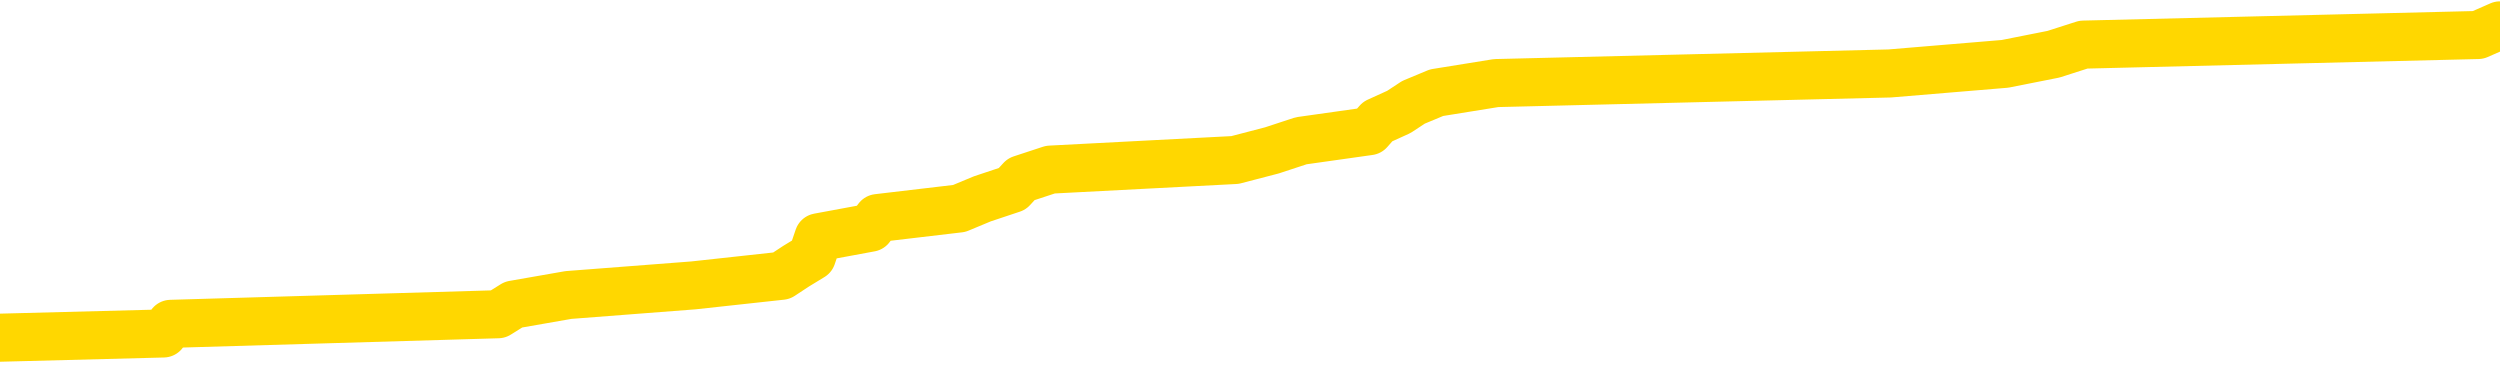 <svg xmlns="http://www.w3.org/2000/svg" version="1.1" viewBox="0 0 6500 1000">
	<path fill="none" stroke="gold" stroke-width="125" stroke-linecap="round" stroke-linejoin="round" d="M0 84551  L-1286570 84551 L-1286386 84526 L-1285896 84475 L-1285602 84450 L-1285291 84400 L-1285056 84375 L-1285003 84325 L-1284944 84275 L-1284790 84250 L-1284750 84200 L-1284617 84175 L-1284325 84150 L-1283784 84150 L-1283174 84125 L-1283126 84125 L-1282486 84100 L-1282453 84100 L-1281927 84100 L-1281794 84075 L-1281404 84025 L-1281076 83975 L-1280959 83925 L-1280748 83875 L-1280031 83875 L-1279461 83850 L-1279354 83850 L-1279179 83825 L-1278958 83775 L-1278556 83750 L-1278530 83700 L-1277603 83650 L-1277515 83600 L-1277433 83550 L-1277363 83500 L-1277065 83474 L-1276913 83424 L-1275023 83449 L-1274922 83449 L-1274660 83449 L-1274367 83474 L-1274225 83424 L-1273976 83424 L-1273941 83399 L-1273782 83374 L-1273319 83324 L-1273066 83299 L-1272854 83249 L-1272602 83224 L-1272253 83199 L-1271326 83149 L-1271232 83099 L-1270821 83074 L-1269651 83024 L-1268462 82999 L-1268369 82949 L-1268342 82899 L-1268076 82849 L-1267777 82799 L-1267648 82749 L-1267611 82699 L-1266796 82699 L-1266412 82724 L-1265352 82749 L-1265290 82749 L-1265025 83249 L-1264554 83725 L-1264362 84200 L-1264098 84676 L-1263761 84651 L-1263626 84626 L-1263170 84601 L-1262427 84576 L-1262409 84551 L-1262244 84501 L-1262176 84501 L-1261660 84475 L-1260631 84475 L-1260435 84450 L-1259946 84425 L-1259584 84400 L-1259176 84400 L-1258790 84425 L-1257086 84425 L-1256988 84425 L-1256917 84425 L-1256855 84425 L-1256671 84400 L-1256334 84400 L-1255694 84375 L-1255617 84350 L-1255556 84350 L-1255369 84325 L-1255290 84325 L-1255112 84300 L-1255093 84275 L-1254863 84275 L-1254475 84250 L-1253587 84250 L-1253547 84225 L-1253459 84200 L-1253432 84150 L-1252424 84125 L-1252274 84075 L-1252250 84050 L-1252117 84025 L-1252077 84000 L-1250819 83975 L-1250761 83975 L-1250221 83950 L-1250169 83950 L-1250122 83950 L-1249727 83925 L-1249587 83900 L-1249388 83875 L-1249241 83875 L-1249076 83875 L-1248800 83900 L-1248441 83900 L-1247888 83875 L-1247243 83850 L-1246985 83800 L-1246831 83775 L-1246430 83750 L-1246390 83725 L-1246269 83700 L-1246207 83725 L-1246193 83725 L-1246100 83725 L-1245807 83700 L-1245655 83600 L-1245325 83550 L-1245247 83500 L-1245171 83474 L-1244945 83399 L-1244878 83349 L-1244650 83299 L-1244598 83249 L-1244433 83224 L-1243427 83199 L-1243244 83174 L-1242693 83149 L-1242300 83099 L-1241903 83074 L-1241052 83024 L-1240974 82999 L-1240395 82974 L-1239954 82974 L-1239713 82949 L-1239556 82949 L-1239155 82899 L-1239134 82899 L-1238689 82874 L-1238284 82849 L-1238148 82799 L-1237973 82749 L-1237837 82699 L-1237586 82649 L-1236586 82624 L-1236504 82599 L-1236369 82574 L-1236330 82549 L-1235440 82524 L-1235225 82498 L-1234781 82473 L-1234664 82448 L-1234607 82423 L-1233931 82423 L-1233831 82398 L-1233802 82398 L-1232460 82373 L-1232054 82348 L-1232015 82323 L-1231086 82298 L-1230988 82273 L-1230855 82248 L-1230451 82223 L-1230425 82198 L-1230332 82173 L-1230116 82148 L-1229705 82098 L-1228551 82048 L-1228259 81998 L-1228231 81948 L-1227622 81923 L-1227372 81873 L-1227353 81848 L-1226423 81823 L-1226372 81773 L-1226250 81748 L-1226232 81698 L-1226076 81673 L-1225901 81623 L-1225764 81598 L-1225708 81573 L-1225600 81548 L-1225515 81523 L-1225281 81497 L-1225206 81472 L-1224898 81447 L-1224780 81422 L-1224610 81397 L-1224519 81372 L-1224417 81372 L-1224393 81347 L-1224316 81347 L-1224218 81297 L-1223851 81272 L-1223747 81247 L-1223243 81222 L-1222792 81197 L-1222753 81172 L-1222729 81147 L-1222689 81122 L-1222560 81097 L-1222459 81072 L-1222017 81047 L-1221735 81022 L-1221143 80997 L-1221012 80972 L-1220738 80922 L-1220585 80897 L-1220432 80872 L-1220347 80822 L-1220269 80797 L-1220083 80772 L-1220033 80772 L-1220005 80747 L-1219926 80722 L-1219902 80697 L-1219619 80647 L-1219015 80597 L-1218020 80572 L-1217722 80547 L-1216988 80522 L-1216744 80496 L-1216654 80471 L-1216076 80446 L-1215378 80421 L-1214626 80396 L-1214307 80371 L-1213924 80321 L-1213847 80296 L-1213213 80271 L-1213027 80246 L-1212940 80246 L-1212810 80246 L-1212497 80221 L-1212448 80196 L-1212306 80171 L-1212284 80146 L-1211316 80121 L-1210771 80096 L-1210293 80096 L-1210232 80096 L-1209908 80096 L-1209887 80071 L-1209824 80071 L-1209614 80046 L-1209537 80021 L-1209483 79996 L-1209460 79971 L-1209421 79946 L-1209405 79921 L-1208648 79896 L-1208631 79871 L-1207832 79846 L-1207680 79821 L-1206774 79796 L-1206268 79771 L-1206039 79721 L-1205997 79721 L-1205882 79696 L-1205706 79671 L-1204951 79696 L-1204817 79671 L-1204653 79646 L-1204334 79621 L-1204158 79571 L-1203136 79521 L-1203113 79470 L-1202862 79445 L-1202649 79395 L-1202015 79370 L-1201777 79320 L-1201744 79270 L-1201566 79220 L-1201486 79170 L-1201396 79145 L-1201332 79095 L-1200891 79045 L-1200868 79020 L-1200327 78995 L-1200071 78970 L-1199576 78945 L-1198699 78920 L-1198662 78895 L-1198610 78870 L-1198569 78845 L-1198451 78820 L-1198175 78795 L-1197968 78745 L-1197771 78695 L-1197748 78645 L-1197697 78595 L-1197658 78570 L-1197580 78545 L-1196983 78494 L-1196922 78469 L-1196819 78444 L-1196665 78419 L-1196033 78394 L-1195352 78369 L-1195049 78319 L-1194703 78294 L-1194505 78269 L-1194457 78219 L-1194136 78194 L-1193509 78169 L-1193362 78144 L-1193326 78119 L-1193268 78094 L-1193191 78044 L-1192950 78044 L-1192862 78019 L-1192768 77994 L-1192474 77969 L-1192340 77944 L-1192279 77919 L-1192243 77869 L-1191970 77869 L-1190964 77844 L-1190789 77819 L-1190738 77819 L-1190445 77794 L-1190253 77744 L-1189920 77719 L-1189413 77694 L-1188851 77644 L-1188836 77594 L-1188820 77569 L-1188719 77519 L-1188605 77468 L-1188566 77418 L-1188528 77393 L-1188462 77393 L-1188434 77368 L-1188295 77393 L-1188002 77393 L-1187952 77393 L-1187847 77393 L-1187583 77368 L-1187118 77343 L-1186973 77343 L-1186919 77293 L-1186862 77268 L-1186671 77243 L-1186305 77218 L-1186091 77218 L-1185896 77218 L-1185838 77218 L-1185779 77168 L-1185625 77143 L-1185356 77118 L-1184926 77243 L-1184910 77243 L-1184834 77218 L-1184769 77193 L-1184640 77018 L-1184616 76993 L-1184332 76968 L-1184284 76943 L-1184230 76918 L-1183767 76893 L-1183729 76893 L-1183688 76868 L-1183498 76843 L-1183017 76818 L-1182530 76793 L-1182514 76768 L-1182476 76743 L-1182219 76718 L-1182142 76668 L-1181912 76643 L-1181896 76593 L-1181602 76543 L-1181159 76518 L-1180712 76492 L-1180208 76467 L-1180054 76442 L-1179767 76417 L-1179727 76367 L-1179396 76342 L-1179174 76317 L-1178657 76267 L-1178581 76242 L-1178334 76192 L-1178139 76142 L-1178079 76117 L-1177303 76092 L-1177229 76092 L-1176998 76067 L-1176982 76067 L-1176920 76042 L-1176724 76017 L-1176260 76017 L-1176237 75992 L-1176107 75992 L-1174806 75992 L-1174790 75992 L-1174712 75967 L-1174619 75967 L-1174402 75967 L-1174249 75942 L-1174071 75967 L-1174017 75992 L-1173730 76017 L-1173690 76017 L-1173321 76017 L-1172881 76017 L-1172698 76017 L-1172377 75992 L-1172081 75992 L-1171635 75942 L-1171564 75917 L-1171101 75867 L-1170663 75842 L-1170481 75817 L-1169027 75767 L-1168895 75742 L-1168438 75692 L-1168212 75667 L-1167826 75617 L-1167309 75567 L-1166355 75517 L-1165561 75466 L-1164886 75441 L-1164461 75391 L-1164150 75366 L-1163920 75291 L-1163237 75216 L-1163223 75141 L-1163014 75041 L-1162992 75016 L-1162817 74966 L-1161867 74941 L-1161599 74891 L-1160784 74866 L-1160473 74816 L-1160436 74791 L-1160378 74741 L-1159762 74716 L-1159124 74666 L-1157498 74641 L-1156824 74616 L-1156182 74616 L-1156104 74616 L-1156048 74616 L-1156012 74616 L-1155984 74591 L-1155872 74541 L-1155854 74516 L-1155831 74490 L-1155678 74465 L-1155624 74415 L-1155546 74390 L-1155427 74365 L-1155329 74340 L-1155212 74315 L-1154943 74265 L-1154673 74240 L-1154655 74190 L-1154456 74165 L-1154309 74115 L-1154082 74090 L-1153948 74065 L-1153639 74040 L-1153579 74015 L-1153226 73965 L-1152877 73940 L-1152776 73915 L-1152712 73865 L-1152652 73840 L-1152268 73790 L-1151887 73765 L-1151783 73740 L-1151522 73715 L-1151251 73665 L-1151092 73640 L-1151060 73615 L-1150998 73590 L-1150856 73565 L-1150672 73540 L-1150628 73515 L-1150340 73515 L-1150324 73489 L-1150090 73489 L-1150030 73464 L-1149991 73464 L-1149411 73439 L-1149278 73414 L-1149254 73314 L-1149236 73139 L-1149219 72939 L-1149202 72739 L-1149178 72539 L-1149162 72388 L-1149141 72213 L-1149124 72038 L-1149101 71938 L-1149084 71838 L-1149063 71763 L-1149046 71713 L-1148997 71638 L-1148925 71563 L-1148890 71437 L-1148866 71337 L-1148831 71237 L-1148789 71137 L-1148752 71087 L-1148736 70987 L-1148712 70912 L-1148675 70862 L-1148658 70787 L-1148635 70737 L-1148617 70687 L-1148599 70637 L-1148583 70587 L-1148554 70512 L-1148528 70436 L-1148482 70411 L-1148466 70361 L-1148424 70336 L-1148376 70286 L-1148305 70236 L-1148290 70186 L-1148274 70136 L-1148212 70111 L-1148172 70086 L-1148133 70061 L-1147967 70036 L-1147902 70011 L-1147886 69986 L-1147842 69936 L-1147783 69911 L-1147571 69886 L-1147537 69861 L-1147495 69836 L-1147417 69811 L-1146880 69786 L-1146801 69761 L-1146697 69711 L-1146609 69686 L-1146432 69661 L-1146082 69636 L-1145926 69611 L-1145488 69586 L-1145331 69561 L-1145201 69536 L-1144498 69485 L-1144296 69460 L-1143336 69410 L-1142854 69385 L-1142754 69385 L-1142662 69360 L-1142417 69335 L-1142344 69310 L-1141901 69260 L-1141805 69235 L-1141790 69210 L-1141774 69185 L-1141749 69160 L-1141283 69135 L-1141066 69110 L-1140927 69085 L-1140633 69060 L-1140544 69035 L-1140503 69010 L-1140473 68985 L-1140301 68960 L-1140242 68935 L-1140166 68910 L-1140085 68885 L-1140015 68885 L-1139706 68860 L-1139621 68835 L-1139407 68810 L-1139372 68785 L-1138688 68760 L-1138590 68735 L-1138385 68710 L-1138338 68685 L-1138060 68660 L-1137997 68635 L-1137980 68585 L-1137902 68560 L-1137594 68510 L-1137570 68484 L-1137516 68434 L-1137493 68409 L-1137371 68384 L-1137235 68334 L-1136991 68309 L-1136865 68309 L-1136218 68284 L-1136202 68284 L-1136178 68284 L-1135997 68234 L-1135921 68209 L-1135830 68184 L-1135402 68159 L-1134986 68134 L-1134593 68084 L-1134514 68059 L-1134495 68034 L-1134132 68009 L-1133895 67984 L-1133667 67959 L-1133354 67934 L-1133276 67909 L-1133196 67859 L-1133017 67809 L-1133002 67784 L-1132736 67734 L-1132656 67709 L-1132426 67684 L-1132200 67659 L-1131884 67659 L-1131709 67634 L-1131348 67634 L-1130956 67609 L-1130887 67559 L-1130823 67534 L-1130683 67483 L-1130631 67458 L-1130529 67408 L-1130028 67383 L-1129830 67358 L-1129584 67333 L-1129398 67308 L-1129099 67283 L-1129022 67258 L-1128856 67208 L-1127972 67183 L-1127943 67133 L-1127820 67083 L-1127242 67058 L-1127164 67033 L-1126450 67033 L-1126139 67033 L-1125925 67033 L-1125909 67033 L-1125522 67033 L-1124997 66983 L-1124551 66958 L-1124221 66933 L-1124069 66908 L-1123743 66908 L-1123564 66883 L-1123483 66883 L-1123277 66833 L-1123101 66808 L-1122172 66783 L-1121283 66758 L-1121244 66733 L-1121016 66733 L-1120637 66708 L-1119849 66683 L-1119615 66658 L-1119539 66633 L-1119181 66608 L-1118610 66558 L-1118343 66533 L-1117956 66508 L-1117852 66508 L-1117682 66508 L-1117064 66508 L-1116853 66508 L-1116545 66508 L-1116492 66482 L-1116364 66457 L-1116311 66432 L-1116192 66407 L-1115856 66357 L-1114896 66332 L-1114765 66282 L-1114563 66257 L-1113932 66232 L-1113621 66207 L-1113207 66182 L-1113179 66157 L-1113034 66132 L-1112614 66107 L-1111281 66107 L-1111235 66082 L-1111106 66032 L-1111089 66007 L-1110511 65957 L-1110306 65932 L-1110276 65907 L-1110235 65882 L-1110178 65857 L-1110140 65832 L-1110062 65807 L-1109919 65782 L-1109465 65757 L-1109346 65732 L-1109061 65707 L-1108688 65682 L-1108592 65657 L-1108265 65632 L-1107911 65607 L-1107741 65582 L-1107694 65557 L-1107585 65532 L-1107496 65507 L-1107468 65481 L-1107391 65431 L-1107088 65406 L-1107054 65356 L-1106983 65331 L-1106615 65306 L-1106279 65281 L-1106198 65281 L-1105979 65256 L-1105807 65231 L-1105779 65206 L-1105282 65181 L-1104733 65131 L-1103853 65106 L-1103754 65056 L-1103677 65031 L-1103403 65006 L-1103155 64956 L-1103082 64931 L-1103020 64881 L-1102901 64856 L-1102859 64831 L-1102749 64806 L-1102672 64756 L-1101971 64731 L-1101726 64706 L-1101686 64681 L-1101530 64656 L-1100930 64656 L-1100703 64656 L-1100611 64656 L-1100136 64656 L-1099539 64606 L-1099019 64581 L-1098998 64556 L-1098853 64531 L-1098533 64531 L-1097991 64531 L-1097759 64531 L-1097588 64531 L-1097102 64506 L-1096874 64480 L-1096789 64455 L-1096443 64430 L-1096117 64430 L-1095594 64405 L-1095267 64380 L-1094666 64355 L-1094469 64305 L-1094417 64280 L-1094376 64255 L-1094095 64230 L-1093411 64180 L-1093100 64155 L-1093075 64105 L-1092884 64080 L-1092662 64055 L-1092576 64030 L-1091912 63980 L-1091888 63955 L-1091666 63905 L-1091336 63880 L-1090984 63830 L-1090779 63805 L-1090546 63755 L-1090289 63730 L-1090099 63680 L-1090052 63655 L-1089825 63630 L-1089790 63605 L-1089634 63580 L-1089419 63555 L-1089246 63530 L-1089155 63505 L-1088878 63479 L-1088634 63454 L-1088318 63429 L-1087892 63429 L-1087855 63429 L-1087371 63429 L-1087138 63429 L-1086926 63404 L-1086700 63379 L-1086150 63379 L-1085903 63354 L-1085069 63354 L-1085013 63329 L-1084992 63304 L-1084834 63279 L-1084372 63254 L-1084331 63229 L-1083991 63179 L-1083858 63154 L-1083635 63129 L-1083063 63104 L-1082591 63079 L-1082397 63054 L-1082204 63029 L-1082014 63004 L-1081913 62979 L-1081544 62954 L-1081498 62929 L-1081417 62904 L-1080123 62879 L-1080075 62854 L-1079807 62854 L-1079661 62854 L-1079111 62854 L-1078994 62829 L-1078912 62804 L-1078553 62779 L-1078329 62754 L-1078048 62729 L-1077719 62679 L-1077211 62654 L-1077098 62629 L-1077019 62604 L-1076855 62579 L-1076561 62579 L-1076092 62579 L-1075895 62604 L-1075845 62604 L-1075195 62579 L-1075073 62554 L-1074619 62554 L-1074583 62529 L-1074115 62504 L-1074004 62478 L-1073988 62453 L-1073772 62453 L-1073591 62428 L-1073060 62428 L-1072030 62428 L-1071830 62403 L-1071372 62378 L-1070424 62328 L-1070325 62303 L-1069971 62253 L-1069911 62228 L-1069896 62203 L-1069861 62178 L-1069491 62153 L-1069371 62128 L-1069129 62103 L-1068966 62078 L-1068778 62053 L-1068658 62028 L-1067587 61978 L-1066729 61953 L-1066516 61903 L-1066419 61878 L-1066245 61828 L-1065912 61803 L-1065840 61778 L-1065782 61753 L-1065607 61753 L-1065218 61728 L-1064983 61703 L-1064872 61678 L-1064755 61653 L-1063774 61628 L-1063748 61603 L-1063154 61553 L-1063121 61553 L-1062973 61528 L-1062688 61503 L-1061777 61503 L-1060830 61503 L-1060677 61477 L-1060575 61477 L-1060443 61452 L-1060300 61427 L-1060274 61402 L-1060160 61377 L-1059941 61352 L-1059260 61327 L-1059131 61302 L-1058827 61277 L-1058587 61227 L-1058255 61202 L-1057616 61177 L-1057274 61127 L-1057212 61102 L-1057056 61102 L-1056135 61102 L-1055664 61102 L-1055621 61102 L-1055608 61077 L-1055566 61052 L-1055544 61027 L-1055518 61002 L-1055374 60977 L-1054951 60952 L-1054616 60952 L-1054425 60927 L-1053996 60927 L-1053808 60902 L-1053419 60852 L-1052885 60827 L-1052512 60802 L-1052491 60802 L-1052241 60777 L-1052123 60752 L-1052047 60727 L-1051911 60702 L-1051872 60677 L-1051792 60652 L-1051397 60627 L-1050901 60602 L-1050790 60552 L-1050616 60527 L-1050308 60502 L-1049861 60476 L-1049538 60451 L-1049395 60401 L-1048968 60351 L-1048815 60301 L-1048760 60251 L-1047946 60226 L-1047926 60201 L-1047554 60176 L-1047497 60176 L-1046368 60151 L-1046301 60151 L-1045742 60126 L-1045548 60101 L-1045411 60076 L-1045178 60051 L-1044831 60026 L-1044796 59976 L-1044761 59951 L-1044693 59901 L-1044344 59876 L-1044172 59851 L-1043687 59826 L-1043670 59801 L-1043345 59776 L-1043188 59751 L-1042047 59701 L-1042022 59676 L-1041830 59626 L-1041637 59601 L-1041387 59576 L-1041369 59551 L-1040349 59526 L-1040052 59501 L-1039976 59475 L-1039840 59425 L-1039664 59400 L-1039087 59350 L-1038872 59325 L-1038808 59300 L-1038677 59275 L-1038641 59225 L-1038117 59200 L-1037979 69060 L-1037965 69060 L-1037942 69060 L-1037922 69060 L-1037695 59175 L-1036919 59175 L-1036877 59175 L-1036510 59175 L-1036431 59150 L-1036379 59125 L-1035706 59100 L-1034964 59075 L-1034539 59075 L-1034091 59050 L-1033030 59025 L-1032718 58975 L-1032308 58975 L-1032236 58950 L-1031712 58950 L-1031617 58950 L-1031599 58950 L-1031154 58925 L-1030969 58875 L-1030189 58825 L-1029516 58800 L-1029104 58725 L-1028872 58675 L-1028732 58650 L-1028650 58600 L-1028630 58575 L-1028554 58575 L-1028426 58550 L-1028109 58575 L-1027884 58575 L-1027559 58550 L-1027497 58550 L-1027127 58550 L-1027094 58550 L-1026885 58550 L-1026218 58550 L-1026141 58550 L-1025983 58500 L-1025872 58500 L-1025545 58474 L-1025391 58449 L-1025050 58449 L-1024993 58399 L-1024654 58349 L-1024451 58324 L-1024398 58274 L-1023021 58249 L-1022892 58224 L-1022458 58199 L-1022138 58174 L-1021310 58124 L-1021187 58099 L-1020456 58049 L-1020300 57999 L-1020259 57974 L-1020206 57949 L-1020182 57924 L-1020068 57899 L-1019772 57874 L-1019482 57849 L-1019428 57824 L-1019307 57799 L-1019277 57774 L-1019177 57749 L-1018733 57749 L-1018582 57724 L-1017746 57724 L-1017204 57699 L-1016870 57699 L-1016854 57674 L-1016778 57649 L-1016662 57624 L-1016468 57599 L-1016203 57574 L-1015369 57549 L-1015272 57524 L-1014751 57498 L-1014709 57473 L-1014610 57448 L-1013782 57448 L-1013647 57423 L-1013308 57423 L-1012754 57398 L-1012374 57373 L-1012211 57348 L-1011901 57323 L-1011089 57298 L-1010783 57273 L-1010514 57273 L-1010193 57273 L-1009872 57298 L-1009596 57298 L-1008768 57248 L-1008672 57223 L-1008580 57148 L-1008475 57073 L-1008089 56998 L-1007609 56948 L-1007592 56923 L-1007474 56898 L-1007106 56848 L-1007011 56823 L-1006177 56773 L-1006100 56748 L-1005800 56723 L-1005710 56698 L-1005302 56648 L-1005192 56598 L-1004493 56573 L-1004020 56548 L-1003960 56523 L-1003741 56472 L-1003467 56447 L-1003354 56422 L-1002327 56397 L-1001940 56372 L-1001920 56347 L-1001587 56322 L-1001343 56297 L-1000909 56272 L-1000799 56247 L-1000682 56222 L-1000230 56172 L-999640 56147 L-999303 56122 L-997410 56097 L-997297 56047 L-997085 56022 L-995766 55997 L-995660 50366 L-995594 44811 L-995558 39681 L-995496 39681 L-994996 45261 L-994321 50767 L-994299 55847 L-994029 55797 L-993061 55797 L-992372 55772 L-992210 55747 L-991669 55722 L-991579 55697 L-990560 55672 L-989612 55622 L-989246 55647 L-989144 55672 L-988555 55672 L-988496 55672 L-988396 55647 L-987955 55597 L-987848 55572 L-987406 55547 L-986406 55471 L-986150 55396 L-986047 55321 L-985917 55271 L-985550 55221 L-984969 55171 L-984938 55146 L-984623 55121 L-982640 55096 L-982524 55071 L-982457 55071 L-982098 55046 L-980479 55021 L-980302 55021 L-980157 55021 L-979335 55046 L-979282 55071 L-979228 55071 L-978793 55071 L-977813 55096 L-977739 55096 L-976655 55071 L-976441 55071 L-975725 55021 L-975337 54996 L-975118 54946 L-974799 54896 L-974305 54846 L-974177 54821 L-973948 54771 L-973716 54721 L-973657 54696 L-973367 54671 L-973095 54621 L-972065 54596 L-970400 54571 L-969981 54546 L-969844 54521 L-969687 54521 L-969382 54495 L-969154 54445 L-968996 54420 L-968836 54370 L-968667 54320 L-968620 54295 L-968567 54270 L-968545 54270 L-968159 54245 L-967909 54245 L-967639 54245 L-967478 54245 L-967388 54245 L-965729 54245 L-965564 54270 L-965184 54245 L-964724 54245 L-964115 54195 L-963022 54170 L-962590 54145 L-962559 54120 L-962497 54095 L-962479 54070 L-960775 54045 L-960734 54020 L-960267 53995 L-960080 53970 L-960048 53920 L-959453 53895 L-959403 53870 L-959080 53845 L-959030 53820 L-958819 53795 L-958801 53770 L-958535 53720 L-958482 53695 L-958013 53670 L-957503 53620 L-957424 53620 L-957130 53595 L-957113 53570 L-957075 53545 L-957004 53520 L-956847 53494 L-955900 53494 L-955844 53494 L-955323 53494 L-955131 53469 L-955030 53469 L-954804 53444 L-954294 53444 L-953906 54120 L-953837 54120 L-953488 54095 L-953131 54070 L-952003 53344 L-951951 53294 L-951725 53269 L-951691 53244 L-951566 53194 L-951467 53194 L-951203 53194 L-950462 53219 L-949884 53219 L-949590 53219 L-948885 53219 L-948706 53194 L-948683 53194 L-948047 53169 L-947735 53144 L-947339 53144 L-947309 53119 L-947288 53094 L-947135 53069 L-946449 53069 L-946433 53069 L-946093 53069 L-945820 53044 L-945783 53019 L-945727 52969 L-945705 52944 L-945633 52919 L-945301 52894 L-945195 52869 L-945166 52819 L-944968 52794 L-944815 52769 L-943947 52744 L-943385 52694 L-943369 52694 L-943268 52669 L-943165 52694 L-943019 52694 L-942941 52694 L-942903 52669 L-942847 52644 L-942774 52619 L-942629 52594 L-942147 52594 L-941743 52569 L-940876 52594 L-940856 52594 L-940599 52594 L-940522 52594 L-940493 52569 L-940483 52519 L-940465 52493 L-940172 52468 L-940133 52443 L-940061 52418 L-939987 52393 L-939782 52368 L-939623 52293 L-939321 52218 L-939244 52118 L-939227 52043 L-939010 51993 L-938779 51993 L-938669 52018 L-938299 52043 L-938141 52043 L-937910 52043 L-937741 52043 L-937596 52018 L-937464 51993 L-936188 51943 L-935785 51893 L-935724 51868 L-935607 51818 L-935182 51793 L-935167 51743 L-935105 51718 L-934832 51668 L-934719 51643 L-934437 51593 L-934159 51568 L-933734 51518 L-933712 51492 L-933634 51467 L-933508 51442 L-932922 51417 L-932530 51392 L-932195 51367 L-931606 51342 L-931504 51342 L-931333 51317 L-931197 51317 L-930369 51292 L-929184 51267 L-929148 51242 L-929092 51242 L-928872 51217 L-928667 51217 L-928512 51217 L-928255 51192 L-928179 51167 L-927636 51142 L-927600 51117 L-927351 51092 L-926964 51067 L-926138 51042 L-925780 51017 L-925469 51017 L-925211 50992 L-924988 50967 L-924581 50942 L-924465 50917 L-924282 50892 L-924228 50892 L-924040 50867 L-923869 50842 L-923840 50817 L-923560 50792 L-923250 50767 L-923111 50742 L-922802 50717 L-922608 50717 L-922592 50692 L-921873 50692 L-921739 50642 L-921442 50617 L-921351 50592 L-920751 50592 L-920712 50567 L-920634 50542 L-920014 50517 L-919862 50466 L-919821 50441 L-919511 50416 L-919319 50391 L-919126 50341 L-919070 50291 L-918762 50266 L-918709 50241 L-918655 50266 L-918629 50266 L-918504 50266 L-917694 50241 L-917617 50216 L-917077 50191 L-916808 50166 L-916148 50141 L-915241 50116 L-915000 50091 L-914467 50066 L-914250 50041 L-913142 50066 L-913092 50066 L-912317 50066 L-911769 50041 L-911658 50016 L-911505 49966 L-911450 49941 L-911284 49916 L-910907 49891 L-910460 49866 L-910405 49841 L-910250 49816 L-909571 49791 L-909350 49766 L-908832 49741 L-907984 49691 L-907968 49666 L-906177 49641 L-905622 49616 L-905505 49591 L-904499 49566 L-904463 49541 L-904230 49541 L-904137 49541 L-904097 49541 L-903765 49516 L-903413 49490 L-903148 49440 L-902862 49415 L-902551 49365 L-902297 49315 L-902203 49290 L-901713 49265 L-901506 49240 L-900940 49215 L-900826 49240 L-900474 49215 L-900423 49215 L-900383 49215 L-899780 49165 L-899046 49115 L-898464 49065 L-898229 49015 L-897689 48940 L-897536 48890 L-897034 48865 L-896825 48815 L-896802 48815 L-896743 48790 L-895780 48790 L-895603 48765 L-895161 48740 L-895136 48690 L-894981 48665 L-894900 48665 L-894749 48690 L-894103 48690 L-894053 48665 L-892933 48640 L-891949 48615 L-891887 48590 L-891167 48565 L-890302 48540 L-889923 48515 L-889704 48515 L-888945 48489 L-888893 48464 L-888583 48414 L-887732 48414 L-887539 48389 L-887362 48364 L-887138 48364 L-887011 48339 L-886819 48339 L-886587 48314 L-886417 48339 L-886131 48314 L-885851 48314 L-885768 48289 L-885597 48264 L-885581 48214 L-885427 48189 L-885388 48164 L-884612 48139 L-884536 48139 L-884304 48089 L-883877 48064 L-883531 48039 L-882948 48014 L-882679 48014 L-882420 48014 L-882291 47964 L-882275 47939 L-882161 47914 L-882137 47889 L-881903 47864 L-881867 47839 L-880551 47839 L-880495 47814 L-879816 47764 L-879244 47764 L-879118 47764 L-878965 47764 L-878888 47764 L-878576 47714 L-878303 47689 L-878214 47639 L-878112 47639 L-877184 47614 L-877108 47614 L-876744 47614 L-876720 47589 L-876683 47564 L-875908 47514 L-875816 47488 L-875676 47463 L-875274 47438 L-875013 47438 L-874769 47463 L-874555 47438 L-874474 47438 L-874398 47438 L-874322 47438 L-874135 47463 L-874068 47463 L-873819 47463 L-873764 47438 L-873626 47413 L-873546 47363 L-873433 47338 L-873210 47313 L-873046 47288 L-873005 47263 L-872835 47238 L-872464 47213 L-872450 47188 L-872334 47163 L-871612 47138 L-871576 47113 L-871443 47113 L-871096 47088 L-870684 47088 L-870648 47088 L-870570 47063 L-870531 47038 L-870167 47013 L-869963 46988 L-869948 46963 L-869602 46938 L-869254 46938 L-868928 46938 L-868826 46913 L-868674 46913 L-868479 46888 L-868248 46888 L-868155 46888 L-868000 46888 L-867922 46888 L-867882 46863 L-867768 46838 L-867745 46813 L-867494 46813 L-867355 46763 L-866777 46688 L-865949 46638 L-865461 46588 L-865340 46563 L-865302 46538 L-865289 46513 L-865137 46462 L-865036 46412 L-864803 46387 L-864412 46337 L-864108 46312 L-864092 46287 L-863922 46262 L-863683 46212 L-863087 46212 L-862483 46187 L-862443 46187 L-862403 46187 L-862250 46162 L-862197 46137 L-862134 46112 L-862066 46087 L-862011 46037 L-861986 46012 L-861939 45987 L-861845 45937 L-861708 45912 L-861554 45887 L-861422 45862 L-861381 45862 L-861346 45837 L-861284 45812 L-861011 45762 L-860696 45737 L-860655 45687 L-860570 45662 L-860393 45637 L-860155 45612 L-859798 45587 L-859768 45562 L-859199 45537 L-859076 45512 L-858840 45486 L-858817 45486 L-858536 45461 L-858250 45461 L-857995 45461 L-857423 45436 L-857126 45411 L-857050 45386 L-856351 45361 L-856273 45336 L-856238 45311 L-856212 45286 L-856160 45236 L-855967 45211 L-855826 45161 L-855791 45136 L-855750 45111 L-855155 45086 L-854923 45061 L-854639 45236 L-854585 45386 L-854511 45562 L-854433 45712 L-854196 45662 L-853952 45637 L-853817 45612 L-853710 45587 L-853631 45562 L-853244 45512 L-853117 45486 L-852964 45461 L-852926 45436 L-852781 45411 L-852559 45386 L-852385 45361 L-852316 45336 L-851495 45286 L-851478 45286 L-851184 45261 L-850396 45236 L-850086 45236 L-849940 45211 L-849712 45186 L-849511 45136 L-848574 45111 L-848538 45086 L-848515 45061 L-848474 45011 L-848206 44986 L-847609 44961 L-847545 44936 L-847510 44911 L-847493 44886 L-846798 44886 L-846596 44886 L-846564 44886 L-846231 44886 L-846123 44861 L-845499 44811 L-844994 44786 L-844957 44736 L-844515 44736 L-844419 44711 L-844260 44711 L-843947 44711 L-843935 44711 L-843494 44736 L-843012 44761 L-842883 44761 L-842563 44761 L-842495 44736 L-842191 44736 L-842015 44711 L-841821 44686 L-841578 44636 L-841381 44586 L-841355 44536 L-840777 44511 L-840707 44485 L-840298 44460 L-840243 44435 L-840197 44410 L-839833 44385 L-839687 44360 L-839481 44335 L-839385 44335 L-839230 44310 L-839169 44285 L-839021 44235 L-838920 44210 L-838364 44210 L-838341 44260 L-838169 44285 L-837627 44310 L-837566 44310 L-837512 44260 L-837484 44210 L-837412 44185 L-837396 44135 L-837333 44110 L-837296 44060 L-837142 44035 L-836816 44010 L-836250 43985 L-836235 43960 L-836173 43910 L-836072 43860 L-836026 43860 L-835783 43835 L-835361 43835 L-835206 43835 L-833464 43785 L-832923 43760 L-831979 43735 L-831570 43710 L-831029 43660 L-830833 43635 L-830664 43610 L-830368 43585 L-830254 43560 L-830238 43560 L-830083 43535 L-829944 43510 L-829867 43459 L-829735 43459 L-829387 43459 L-829017 43484 L-828419 43484 L-828243 43484 L-828087 43459 L-827818 43434 L-827666 43434 L-827375 43510 L-827351 43560 L-827268 43610 L-827041 43660 L-826341 43635 L-826214 43610 L-825783 43585 L-825689 43560 L-824484 43560 L-824435 43535 L-824142 43535 L-823738 43510 L-823463 43459 L-823443 43434 L-823326 43409 L-823249 43384 L-823068 43359 L-822588 43334 L-822137 43284 L-821726 43259 L-821696 43234 L-821277 43209 L-821163 43209 L-821045 43209 L-821030 43209 L-820836 43184 L-820814 43134 L-820582 43109 L-820139 43084 L-819819 43034 L-819355 43034 L-819189 43009 L-819034 42984 L-818879 42984 L-818425 42984 L-818106 42984 L-818051 43009 L-817680 43009 L-817642 43034 L-817316 43034 L-817199 43009 L-817100 42984 L-816774 42934 L-816387 42909 L-816127 42884 L-815768 42834 L-815512 42809 L-813341 42784 L-813292 42759 L-813270 42734 L-812858 42734 L-812796 42734 L-812726 42759 L-812496 42759 L-812185 42734 L-811881 42684 L-811837 42659 L-811529 42634 L-811396 42609 L-811180 42584 L-810468 42559 L-810313 42559 L-810174 42534 L-810025 42534 L-810004 42534 L-809810 42509 L-809785 42483 L-809693 42458 L-809672 42433 L-809655 42408 L-809555 42383 L-808626 42358 L-808168 42358 L-807077 42308 L-806654 42308 L-806250 42283 L-806211 42258 L-805958 42233 L-805183 42183 L-805167 42158 L-805143 42133 L-804950 42108 L-804213 42083 L-803944 42058 L-803904 42033 L-803505 41983 L-803480 41958 L-802691 41933 L-802011 41908 L-800639 41883 L-800369 41858 L-800321 41833 L-799783 41783 L-799750 41758 L-799648 41708 L-799325 41683 L-799245 41658 L-798976 41658 L-798064 41633 L-797925 41633 L-797676 41583 L-797131 41583 L-796709 41558 L-796516 41533 L-796500 41533 L-796362 41482 L-796268 41457 L-796141 41432 L-795881 41407 L-795856 41357 L-795765 41332 L-795455 41307 L-795395 41282 L-795278 41282 L-794928 41282 L-794117 41282 L-793886 41232 L-793057 41232 L-792825 41182 L-792608 41157 L-792090 41157 L-791452 41132 L-791036 41107 L-790713 41082 L-790232 41057 L-789807 41057 L-789746 41032 L-789397 41032 L-789357 41007 L-789343 40982 L-789243 40932 L-789198 40932 L-788713 40907 L-787911 40907 L-787577 40907 L-786495 40882 L-786015 40857 L-785992 40832 L-785852 40807 L-785297 40782 L-784600 40757 L-784291 40732 L-784069 40707 L-783965 40682 L-783862 40632 L-783191 40607 L-783097 40582 L-783075 40582 L-782997 40557 L-782820 40557 L-782647 40557 L-782467 40532 L-782453 40507 L-782377 40481 L-782213 40456 L-781698 40431 L-781682 40406 L-781542 40406 L-781179 40381 L-781155 40381 L-781024 40356 L-781000 40331 L-780637 40306 L-780112 40256 L-780018 40231 L-779802 40181 L-779709 40156 L-779685 40131 L-779220 40106 L-779143 40106 L-778741 40081 L-778291 40081 L-777039 40056 L-777000 40031 L-776569 40006 L-776536 39981 L-775817 39956 L-775641 39931 L-775505 39906 L-775198 39881 L-775143 39856 L-775119 39806 L-775102 39756 L-774927 39731 L-774738 39706 L-774230 39706 L-773857 39506 L-773518 39280 L-773480 39080 L-772761 38905 L-772667 38880 L-772629 38855 L-772087 38855 L-772064 38830 L-771661 38805 L-771235 38780 L-770965 38780 L-770785 38755 L-770539 38705 L-770516 38680 L-770459 38630 L-769843 38605 L-769340 38580 L-768953 38580 L-768334 38605 L-768118 38605 L-767963 38630 L-766670 38580 L-766571 38555 L-766129 38505 L-765797 38479 L-765497 38429 L-765254 38404 L-764519 38354 L-763940 38329 L-763111 38304 L-763011 38279 L-762453 38254 L-762315 38229 L-760673 38204 L-760612 38204 L-760518 38204 L-759551 38204 L-759374 38179 L-759087 38179 L-758869 38179 L-758791 38154 L-758519 38154 L-758404 38129 L-758251 38104 L-757941 38079 L-757862 38054 L-757771 38054 L-757694 38029 L-757578 38029 L-757399 38004 L-757307 37979 L-757268 37954 L-756765 37954 L-756547 37929 L-756417 37929 L-756262 37904 L-756208 37879 L-756083 37879 L-755698 37854 L-755190 37829 L-755117 37804 L-754637 37779 L-754560 37754 L-754460 37754 L-754227 37729 L-753762 37729 L-753532 37729 L-753515 37729 L-753283 37729 L-753128 37729 L-753067 37729 L-752874 37704 L-752603 37654 L-751852 37629 L-750899 37629 L-750862 37604 L-750638 37604 L-750198 37604 L-749917 37554 L-749569 37529 L-748500 37504 L-747572 37504 L-747441 37504 L-747394 37504 L-747325 37478 L-747170 37478 L-747093 37428 L-746919 37378 L-746484 37328 L-746280 37303 L-746220 37253 L-745637 37228 L-745483 37178 L-745368 37153 L-745327 37128 L-745158 37103 L-745021 37078 L-744810 37028 L-744732 37003 L-744709 36978 L-744500 36928 L-744091 36903 L-744066 36878 L-743843 36853 L-743698 36828 L-743663 36803 L-743649 36778 L-743627 36753 L-743394 36728 L-743208 36703 L-742991 36678 L-742966 36653 L-742276 36628 L-742173 36603 L-742137 36578 L-742117 36553 L-741922 36528 L-741869 36503 L-741752 36452 L-741671 36452 L-741560 36427 L-741245 36402 L-740786 36377 L-740531 36352 L-740297 36302 L-740167 36277 L-739814 36252 L-739755 36227 L-739602 36202 L-739030 36152 L-738944 36127 L-738790 36077 L-738494 36027 L-738124 35977 L-737821 35927 L-737745 35902 L-737340 35877 L-737172 35877 L-737028 35877 L-736488 35877 L-736427 35877 L-736411 35827 L-736245 35802 L-736039 35777 L-735965 35777 L-735872 35752 L-735462 35727 L-735447 35702 L-735423 35702 L-735230 35677 L-735153 35902 L-734982 36127 L-734920 36327 L-734905 36553 L-734390 36528 L-734169 36503 L-733550 36452 L-733296 36427 L-733103 36402 L-733063 36377 L-732990 36377 L-732925 36377 L-732274 36377 L-732235 36402 L-732061 36402 L-731995 36402 L-731321 36402 L-730932 36352 L-730670 36327 L-730433 36302 L-730355 36252 L-730339 36202 L-730137 36177 L-729767 36127 L-729541 36102 L-728906 36077 L-728886 36077 L-728498 36052 L-728405 36052 L-728347 36027 L-728071 36002 L-727761 36002 L-727684 35977 L-726833 36002 L-726490 36127 L-726053 36277 L-725619 36402 L-725124 36528 L-724975 36503 L-724706 36528 L-723468 36553 L-723412 36603 L-721648 36628 L-721457 36603 L-720447 36578 L-720296 36553 L-719921 36603 L-719600 36653 L-718994 36703 L-718925 36753 L-718748 36728 L-717919 36703 L-717780 36678 L-717394 36653 L-717209 36628 L-717166 36603 L-717046 36578 L-716836 36553 L-716389 36503 L-716040 36477 L-715908 36452 L-715499 36427 L-715149 36427 L-714864 36402 L-714670 36377 L-714515 36377 L-714352 36352 L-714283 36327 L-714183 36327 L-713950 36302 L-713834 36302 L-713780 36277 L-713239 36277 L-712774 36252 L-711592 36252 L-711459 36252 L-711434 36252 L-711382 36252 L-710714 36252 L-709679 36202 L-709485 36177 L-709306 36152 L-709154 36152 L-709113 36127 L-709098 36127 L-709037 36102 L-708712 36077 L-707551 36052 L-707358 36027 L-707180 36002 L-706066 35977 L-705207 35952 L-705100 35952 L-704627 35927 L-704434 35927 L-702112 35902 L-702035 35877 L-701914 35827 L-701879 35802 L-701842 35752 L-701747 35677 L-701532 35627 L-700950 35577 L-700564 35552 L-699791 35527 L-699713 35502 L-699016 35502 L-698475 35502 L-698434 35476 L-698304 35476 L-697839 35451 L-697801 35426 L-697666 35401 L-697298 35376 L-697268 35351 L-697118 35351 L-696718 35326 L-694894 35351 L-694087 35326 L-693368 35326 L-693352 35326 L-693038 35276 L-692476 35251 L-691975 35226 L-691456 35201 L-691434 35176 L-689690 35151 L-689521 35126 L-689326 35101 L-688432 35076 L-687913 35026 L-687703 35001 L-687445 34976 L-686736 34951 L-685785 34926 L-685127 34901 L-685088 34851 L-684801 34826 L-684719 34801 L-684623 34801 L-684491 34776 L-684414 34776 L-683679 34776 L-683342 34751 L-683292 34776 L-683037 34776 L-682751 34751 L-682325 34751 L-681745 34726 L-681486 34726 L-681334 34701 L-681087 34701 L-681048 34701 L-680251 34676 L-680214 34651 L-680036 34651 L-679627 34601 L-679399 34601 L-679322 34601 L-679191 34601 L-679075 34576 L-678727 34551 L-678663 34526 L-678511 34501 L-677770 34475 L-677659 34450 L-677489 34425 L-677450 34400 L-677155 34400 L-676753 34400 L-676577 34400 L-676483 34400 L-676173 34375 L-675372 34350 L-674913 34300 L-674393 34275 L-673905 34250 L-673209 34225 L-672163 34200 L-671894 34200 L-671840 34175 L-671679 34175 L-671428 34175 L-671182 34150 L-671103 34125 L-670889 34075 L-670577 34050 L-670113 34000 L-670099 33975 L-669803 33975 L-669789 33950 L-668798 33925 L-668126 33900 L-667791 33850 L-667174 33850 L-667038 33825 L-666399 33800 L-666268 33775 L-665317 33725 L-665218 33675 L-664658 33650 L-664250 33650 L-663822 33650 L-663730 33625 L-662896 33625 L-662532 33625 L-662493 33650 L-662361 33675 L-662184 33675 L-661967 33675 L-661913 33650 L-661756 33600 L-661504 33575 L-660403 33550 L-660326 33525 L-660106 33500 L-659975 33449 L-659939 33424 L-659746 33399 L-659646 33374 L-659163 33349 L-658878 33324 L-658718 33299 L-658623 33249 L-658352 33224 L-658082 33199 L-658066 33099 L-657927 33024 L-657789 32949 L-657463 32849 L-657154 32799 L-657113 32774 L-657037 32724 L-656921 32699 L-656071 32649 L-655745 32624 L-655413 32599 L-655280 32599 L-655064 32599 L-655048 32599 L-654368 32599 L-654274 32549 L-654251 32524 L-654235 32473 L-654197 32448 L-653785 32398 L-653516 32373 L-653476 32348 L-653107 32348 L-652897 32323 L-651815 32323 L-651798 32298 L-651770 32273 L-651749 32273 L-651372 32223 L-651117 32198 L-650869 32148 L-650730 32098 L-650598 32073 L-650266 32048 L-650173 32023 L-650112 31998 L-649554 31973 L-649493 31948 L-649337 31923 L-649143 31898 L-648951 31873 L-648935 31848 L-648896 31823 L-648858 31798 L-648587 31773 L-648464 31748 L-648431 31723 L-648332 31723 L-648176 31723 L-648035 31723 L-647751 31698 L-647426 31698 L-646730 31673 L-646707 31673 L-646197 31673 L-645352 31673 L-644988 31648 L-644834 31623 L-644230 31623 L-644060 31623 L-643999 31623 L-643944 31598 L-642888 31573 L-642870 31573 L-641964 31573 L-641943 31573 L-641776 31548 L-641533 31548 L-641483 31523 L-641429 31472 L-641291 31447 L-641252 31422 L-640324 31397 L-640268 31397 L-640146 31397 L-640075 31397 L-639959 31397 L-639780 31422 L-638798 31397 L-638659 31397 L-638541 31347 L-638246 31297 L-637999 31272 L-637962 31247 L-637908 31272 L-637886 31272 L-637753 31272 L-637674 31272 L-637536 31247 L-636914 31247 L-636747 31222 L-636283 31222 L-636106 31172 L-636090 31147 L-636029 31122 L-635913 31097 L-635430 31072 L-634735 31047 L-634362 31022 L-634193 30997 L-633227 30972 L-633072 30947 L-632894 30947 L-632801 30922 L-632546 30922 L-632375 30922 L-631728 30897 L-631718 30897 L-631137 30872 L-630999 30872 L-630944 30822 L-630209 30797 L-630170 30772 L-630093 30772 L-629451 30747 L-628676 30747 L-628584 30722 L-628535 30722 L-628520 30697 L-628483 30697 L-628467 30647 L-628404 30622 L-628388 30597 L-628368 30597 L-628213 30572 L-628174 30547 L-628158 30522 L-628119 30496 L-627980 30471 L-627903 30446 L-627539 30421 L-627191 30396 L-626417 30371 L-625815 30346 L-625619 30321 L-625389 30321 L-625251 30296 L-624613 30296 L-624323 30271 L-624302 30271 L-623842 30246 L-623609 30246 L-623554 30221 L-623515 30196 L-623012 30171 L-622462 30146 L-621674 30121 L-620551 30121 L-619657 30096 L-619569 30096 L-619270 30071 L-619198 30046 L-619082 30021 L-617905 29996 L-617557 29971 L-617535 29946 L-617015 29921 L-616869 29896 L-616760 29871 L-616551 29846 L-616396 29821 L-616374 29796 L-616180 29771 L-616103 29746 L-615959 29721 L-615158 29696 L-615012 29671 L-614732 29646 L-614555 29621 L-614246 29596 L-613434 29571 L-612505 29571 L-610914 29546 L-610670 29521 L-610029 29495 L-609834 29470 L-609756 29445 L-609239 29420 L-609006 29420 L-608983 29395 L-608851 29395 L-608512 29370 L-608501 29345 L-608285 29320 L-608248 29295 L-607706 29270 L-607178 29220 L-607110 29195 L-606817 29170 L-606269 29120 L-606234 29095 L-606181 29070 L-606082 29020 L-605849 29020 L-605269 29020 L-605172 29045 L-605097 29045 L-604766 29020 L-604016 28995 L-603976 28970 L-603297 28970 L-603142 28970 L-602816 28945 L-602600 28920 L-602368 28920 L-602072 28895 L-601826 28870 L-601475 28845 L-601422 28820 L-600662 28795 L-599969 28745 L-599618 28695 L-599155 28670 L-598521 28645 L-598112 28620 L-598034 28645 L-597608 28645 L-596966 28620 L-596797 28620 L-596055 28595 L-595867 28570 L-595572 28545 L-595000 28520 L-594975 28494 L-593955 28494 L-593469 28469 L-593375 28469 L-593314 28444 L-593026 28419 L-592740 28394 L-592679 28369 L-592499 28369 L-591788 28344 L-591612 28319 L-591414 28294 L-591262 28269 L-591170 28244 L-591108 28219 L-590567 28219 L-590256 28194 L-590164 28144 L-590087 28094 L-589519 28069 L-589429 28069 L-589174 28019 L-588847 27969 L-588810 27894 L-588655 27819 L-588423 27794 L-588101 27769 L-586968 27744 L-586769 27719 L-586244 27694 L-585999 27694 L-585753 27669 L-585673 27644 L-585653 27594 L-585577 27569 L-585521 27519 L-585444 27493 L-585405 27468 L-585226 27418 L-585189 27393 L-584958 27368 L-583720 27343 L-583393 27318 L-583353 27268 L-582572 27243 L-582425 27218 L-581433 27193 L-581227 27193 L-580801 27193 L-580674 27193 L-580269 27218 L-580181 27193 L-579524 27168 L-578817 27143 L-578209 27118 L-578016 27093 L-577783 27043 L-577164 27018 L-576868 26968 L-576429 26943 L-576274 26918 L-576119 26893 L-575363 26843 L-575013 26818 L-574611 26818 L-574572 26793 L-573566 26793 L-573246 26793 L-572999 26768 L-572299 26718 L-572226 26693 L-571914 26668 L-570833 26643 L-570642 26618 L-570408 26618 L-570213 26593 L-569713 26568 L-568959 26568 L-568846 26568 L-568645 26568 L-568604 26543 L-568512 26518 L-568199 26492 L-568110 26467 L-567994 26442 L-567676 26442 L-567607 26417 L-567583 26392 L-567221 26367 L-567182 26342 L-566965 26317 L-566462 26342 L-565860 26367 L-565649 26417 L-565495 26442 L-565458 26442 L-565414 26392 L-565379 26367 L-565246 26342 L-564837 26317 L-564466 26292 L-564413 26267 L-564396 26242 L-564318 26217 L-563908 26192 L-563754 26167 L-563739 26117 L-563699 26092 L-563521 26042 L-563445 26017 L-563213 25992 L-562423 25967 L-562346 25967 L-561611 25917 L-561455 25892 L-561215 25842 L-561154 25792 L-561068 25767 L-561046 25717 L-560928 25667 L-560913 25617 L-560852 25567 L-560814 25542 L-560720 25517 L-560698 25517 L-560582 25491 L-560349 25466 L-560179 25416 L-559359 25416 L-558958 25391 L-558802 25391 L-558297 25391 L-558183 25391 L-557587 25391 L-557212 25366 L-557161 25366 L-556967 25341 L-556270 25341 L-556232 25316 L-556087 25316 L-555862 25291 L-555600 25266 L-555227 25241 L-554801 25216 L-554672 25191 L-554652 25141 L-554158 25141 L-553462 25116 L-553230 25141 L-553076 25141 L-552108 25141 L-551883 25166 L-551605 25166 L-551590 25141 L-551064 25116 L-550535 25091 L-550387 25066 L-550367 25041 L-549825 25016 L-549516 24991 L-549398 24941 L-549206 24891 L-549070 24841 L-548743 24816 L-548626 24791 L-548316 24791 L-547890 24766 L-547835 24766 L-547602 24791 L-547505 24791 L-547372 24791 L-547076 24791 L-546962 24766 L-546597 24741 L-546285 24741 L-545802 24716 L-545631 24691 L-545383 24666 L-545167 24641 L-544642 24616 L-544455 24566 L-544100 24541 L-543464 24516 L-543310 24465 L-542569 24440 L-542149 24415 L-541969 24390 L-541893 24390 L-541762 24365 L-541468 24340 L-541427 24315 L-541197 24315 L-541005 24290 L-540750 24290 L-540323 24265 L-540214 24240 L-539596 24240 L-539414 24240 L-538203 24240 L-537556 24265 L-537405 24265 L-537367 24265 L-537236 24265 L-537134 24240 L-537119 24215 L-537037 24190 L-536825 24165 L-536709 24140 L-536346 24115 L-535974 24090 L-535278 24065 L-534875 24040 L-534770 24015 L-534752 23990 L-533808 23965 L-533612 23915 L-533460 23890 L-533405 23840 L-532649 23840 L-532631 23890 L-532143 23915 L-532012 23965 L-531819 23965 L-530929 23940 L-530890 23915 L-530851 23890 L-530774 23865 L-530736 23865 L-530658 23840 L-530575 23815 L-530310 23790 L-530078 23765 L-530016 23740 L-529535 23715 L-529199 23715 L-529088 23690 L-528894 23665 L-528718 23640 L-528658 23640 L-528622 23615 L-528352 23590 L-527654 23540 L-527601 23489 L-527307 23439 L-526905 23389 L-526341 23364 L-525468 23339 L-525163 23314 L-525125 23289 L-525003 23264 L-524404 23239 L-524274 23214 L-524074 23189 L-524037 23164 L-523423 23139 L-523244 23114 L-523230 23064 L-523011 23039 L-522933 22989 L-522626 22989 L-522494 22964 L-522262 22964 L-521928 22964 L-521836 22939 L-521736 22914 L-521698 22889 L-521155 22889 L-520962 22864 L-520421 22839 L-519995 22814 L-519864 22814 L-519802 22814 L-519571 22814 L-519554 22814 L-519066 22839 L-518985 22839 L-518968 22839 L-517575 22864 L-517439 22864 L-517325 22839 L-516691 22814 L-516551 22789 L-516434 22764 L-516280 22714 L-516243 22689 L-516164 22664 L-516110 22689 L-515119 22689 L-515082 22664 L-514949 22664 L-514888 22614 L-514789 22589 L-514499 22564 L-514486 22539 L-514175 22539 L-514076 22564 L-513610 22539 L-513557 25191 L-513414 27819 L-513286 30471 L-513054 33124 L-512485 33099 L-512396 33074 L-512374 33074 L-512087 33049 L-511404 33024 L-511327 32999 L-511291 32974 L-511274 32949 L-511075 32924 L-510655 32874 L-510383 32874 L-509510 32849 L-509218 32849 L-509107 32849 L-508373 32824 L-508245 32799 L-507886 32774 L-507633 32774 L-506762 32749 L-506593 32749 L-506531 32724 L-506477 32699 L-506129 32674 L-506105 32649 L-505896 32624 L-505756 32599 L-505626 32574 L-505503 32549 L-505379 32524 L-505143 32498 L-504852 32473 L-504193 32448 L-504171 32423 L-504016 32398 L-503899 32373 L-502934 32348 L-502878 32323 L-502646 32298 L-502623 32273 L-502297 32248 L-502182 32248 L-502142 32223 L-501640 32223 L-501341 32198 L-501230 32173 L-500687 32148 L-499628 32123 L-499002 32098 L-498831 32073 L-498583 32048 L-498327 32023 L-498196 31998 L-498174 31973 L-497507 31948 L-496611 31923 L-496564 31898 L-496494 31873 L-496378 31873 L-496158 31848 L-495967 31848 L-495928 31823 L-495735 31798 L-495076 31798 L-494459 31773 L-494421 31923 L-493824 32073 L-493763 32198 L-492641 32323 L-492586 32323 L-492465 32298 L-492200 32273 L-492136 32273 L-491867 32273 L-491791 32248 L-491575 32248 L-491092 32223 L-490822 32198 L-490691 32198 L-490459 32148 L-490434 32073 L-490419 31973 L-490396 31848 L-490380 31723 L-490357 31598 L-490343 31447 L-490319 31297 L-490303 31147 L-490280 31022 L-490265 30897 L-490243 30772 L-490227 30697 L-490199 30622 L-490181 30522 L-490163 30471 L-490126 30396 L-490087 30346 L-490072 30296 L-490046 30221 L-489994 30171 L-489970 30121 L-489893 30071 L-489855 30046 L-489840 29996 L-489777 29946 L-489762 29896 L-489716 29821 L-489645 29771 L-489607 29746 L-489583 29696 L-489530 29646 L-489505 29621 L-489490 29596 L-489428 29571 L-489391 29546 L-489314 29521 L-489298 29495 L-489270 29445 L-489198 29420 L-489158 29395 L-489004 29345 L-488888 29320 L-488834 29295 L-488751 29270 L-488718 29245 L-488694 29220 L-488540 29195 L-488524 29170 L-488423 29145 L-488112 29120 L-488076 29095 L-487861 29070 L-487750 29070 L-487725 29070 L-487495 29095 L-487262 29095 L-486888 29070 L-486760 29045 L-486720 29020 L-486667 28995 L-486566 28970 L-486529 28945 L-486319 28945 L-486254 28920 L-486142 28920 L-485930 28895 L-485893 28870 L-485521 28845 L-485468 28820 L-485389 28795 L-485367 28770 L-485274 28745 L-485074 28720 L-485037 28720 L-485015 28720 L-484785 28720 L-484764 28695 L-484555 28695 L-484460 28670 L-484423 28645 L-484086 28620 L-483973 28595 L-483934 28570 L-483920 28570 L-483780 28545 L-483765 28545 L-483511 28545 L-482928 28520 L-482852 28494 L-482814 28469 L-482769 28444 L-482721 28419 L-482541 28394 L-482526 28369 L-482427 28344 L-482349 28319 L-482289 28294 L-481923 28244 L-481841 28219 L-481823 28194 L-481770 28169 L-480801 28144 L-480669 28119 L-480648 28094 L-480427 28069 L-480359 28044 L-480336 28019 L-480090 27994 L-479834 27969 L-479703 27944 L-479663 27919 L-479642 27869 L-479586 27819 L-479499 27794 L-479438 27744 L-479212 27719 L-479083 27694 L-478983 27669 L-478929 27644 L-478735 27619 L-478658 27594 L-478324 27569 L-478193 27544 L-478016 27519 L-478000 27493 L-477975 27468 L-477706 27468 L-476505 27443 L-476468 27443 L-476352 27418 L-476118 27393 L-475927 27368 L-475889 27368 L-475833 27343 L-475728 27343 L-475214 27318 L-474920 27293 L-474688 27268 L-474413 27243 L-474396 27218 L-474364 27193 L-474324 27168 L-474286 27143 L-474185 27118 L-474107 27093 L-474015 27068 L-473888 27043 L-473783 27018 L-473605 27018 L-473412 26993 L-472584 26993 L-472467 26968 L-472213 26943 L-472173 26918 L-472074 26893 L-472014 26893 L-471771 26868 L-471747 26868 L-471627 26843 L-471555 26818 L-471516 26793 L-471284 26768 L-471107 26743 L-470587 26718 L-470511 26693 L-470494 26668 L-470083 26668 L-469720 26668 L-469604 26643 L-469582 26643 L-469541 26618 L-469465 26593 L-469411 26568 L-469062 26543 L-468947 26518 L-468769 26518 L-468714 26492 L-468690 26492 L-468576 26467 L-468289 26442 L-468056 26417 L-467841 26392 L-467631 26367 L-467421 26317 L-466595 26292 L-466255 26267 L-465248 26242 L-464885 26217 L-463839 26192 L-463762 26167 L-463314 26142 L-463103 26117 L-462911 26092 L-462617 26067 L-462576 26042 L-462423 26017 L-462369 25967 L-462137 25942 L-461557 25917 L-461363 25892 L-460744 25892 L-460255 25867 L-460203 25842 L-459554 25817 L-459404 25792 L-459235 25767 L-458862 25742 L-458847 25742 L-458747 25717 L-458709 25717 L-458578 25692 L-458145 25692 L-457842 25692 L-457456 25692 L-457316 25667 L-457154 25667 L-456721 25667 L-456682 25642 L-456580 25642 L-456465 25617 L-456287 25617 L-456117 25592 L-455999 25567 L-455638 25517 L-455420 25491 L-455288 25466 L-455147 25466 L-454648 25466 L-454570 25466 L-454336 25441 L-454012 25441 L-453626 25416 L-453603 25391 L-452982 25391 L-452712 25366 L-452479 25366 L-452055 25341 L-451783 25316 L-451641 25291 L-451432 25266 L-451227 25241 L-450675 25216 L-450545 25216 L-450158 25191 L-449888 25191 L-449785 25166 L-449524 25141 L-449323 25116 L-449254 25091 L-449215 25066 L-448648 25041 L-448440 25016 L-448413 24991 L-448184 24966 L-448107 24941 L-447590 24916 L-447551 24891 L-447396 24866 L-447102 24841 L-446831 24816 L-446467 24791 L-446119 24791 L-445747 24766 L-445626 24766 L-445555 24741 L-445075 24716 L-445012 24691 L-444677 24666 L-444546 24641 L-444469 24616 L-444339 24591 L-443875 24591 L-443582 24566 L-443505 24566 L-443194 24541 L-442885 24516 L-442822 24490 L-442792 24465 L-442017 24440 L-441913 24390 L-441825 24365 L-441802 24340 L-441648 24315 L-441426 24290 L-441259 24265 L-440873 24240 L-440818 24215 L-440754 24215 L-440137 24190 L-440020 24165 L-439697 24140 L-439171 24115 L-438821 24090 L-438745 24065 L-438125 24040 L-437714 24015 L-437413 23990 L-437103 23965 L-436965 23940 L-436341 23940 L-435959 23915 L-434835 23915 L-433775 23890 L-433713 23865 L-433352 23840 L-433250 23840 L-433234 23815 L-432861 23815 L-431855 23765 L-431469 23740 L-431261 23690 L-431173 23665 L-430797 23640 L-430504 23615 L-430193 23590 L-429404 23565 L-429316 23540 L-429264 23515 L-429225 23489 L-428708 23464 L-428592 23439 L-428384 23414 L-428244 23389 L-427641 23364 L-426812 23339 L-426528 23314 L-426346 23314 L-425845 23289 L-425640 23289 L-425086 23289 L-424581 23264 L-424389 23239 L-424351 23214 L-423722 23189 L-423269 23164 L-422854 23139 L-422246 23114 L-421125 23114 L-420712 23089 L-420388 23089 L-420173 23064 L-419746 23039 L-419606 23014 L-419515 22989 L-419283 22964 L-418697 22964 L-417889 22939 L-416690 22939 L-416576 22939 L-416443 22914 L-416356 22889 L-416314 22914 L-416293 22939 L-416283 22989 L-416188 23039 L-415424 23039 L-414719 23039 L-414678 23014 L-414392 22989 L-413852 22964 L-413790 22939 L-413750 22914 L-413735 22889 L-413478 22864 L-413155 22839 L-413015 22814 L-412745 22789 L-412706 22764 L-412598 22739 L-412197 22714 L-412087 22689 L-412010 22664 L-411713 22639 L-411670 22614 L-411452 22614 L-411268 22614 L-411158 22614 L-411143 22589 L-411117 22589 L-410693 22564 L-410447 22539 L-410111 22514 L-410076 22488 L-409941 22463 L-409688 22463 L-409533 22438 L-408627 22438 L-408528 22413 L-408333 22363 L-407325 22338 L-406825 22313 L-406747 22288 L-406708 22263 L-406500 22238 L-406382 22213 L-406284 22188 L-406098 22163 L-405932 22138 L-405697 22113 L-405277 22088 L-405261 22063 L-404952 22038 L-403907 22013 L-403690 21988 L-403674 21963 L-403651 21938 L-403443 21913 L-403284 21888 L-403225 21863 L-401780 21838 L-401454 21838 L-401253 21838 L-401054 21838 L-400904 21838 L-400633 21813 L-400192 21788 L-399974 21788 L-399280 21763 L-398777 21738 L-398452 21713 L-398181 21713 L-397461 21688 L-397306 21688 L-396108 21638 L-395718 21613 L-395603 21563 L-395449 21538 L-395296 21513 L-394325 21487 L-394273 21462 L-394026 21437 L-394004 21412 L-393784 21387 L-393345 21337 L-393206 21287 L-393098 21237 L-392896 21212 L-392779 21187 L-392677 21162 L-392662 21162 L-392530 21137 L-392276 21112 L-391658 21087 L-390998 21062 L-390753 21062 L-390560 21037 L-389801 21037 L-389761 21037 L-389683 21012 L-389631 20962 L-389592 20937 L-389554 20912 L-389515 20887 L-389424 20862 L-389379 20837 L-389321 20787 L-389297 20762 L-389182 20737 L-388872 20687 L-388817 20662 L-388796 20637 L-388453 20612 L-388288 20587 L-388253 20537 L-388212 20512 L-388197 20486 L-387966 20461 L-387825 20436 L-387657 20411 L-387208 20411 L-386974 20411 L-386882 20411 L-386862 20436 L-386381 20411 L-386304 20411 L-386176 20386 L-386046 20336 L-385668 20311 L-385427 20261 L-385389 20236 L-385335 20211 L-385197 20161 L-385158 20136 L-385118 20111 L-384887 20086 L-384847 20061 L-384717 20036 L-384538 20011 L-384498 19986 L-384484 19961 L-384320 19936 L-384305 19911 L-384152 19886 L-384137 19861 L-384111 19836 L-384076 19811 L-383855 19761 L-383632 19761 L-383378 19736 L-383246 19761 L-382604 19761 L-381996 19736 L-380977 19736 L-380783 19711 L-380732 19686 L-380607 19661 L-380283 19636 L-379510 19611 L-379452 19586 L-379339 19561 L-378927 19536 L-378602 19511 L-378464 19485 L-378240 19460 L-377714 19435 L-377313 19435 L-377281 19410 L-376994 19410 L-376709 19385 L-376321 19360 L-376105 19335 L-375677 19285 L-375496 19260 L-375160 19235 L-375053 19210 L-374867 19210 L-374750 19185 L-374735 19185 L-374014 19160 L-373845 19135 L-373596 19110 L-373496 19085 L-372854 19060 L-372566 19035 L-372375 19010 L-372100 18985 L-371783 18960 L-371498 18935 L-371384 18885 L-371340 18860 L-371137 18835 L-369529 18810 L-369316 18785 L-368636 18760 L-368553 18735 L-368325 18710 L-368134 18710 L-367996 18685 L-367977 18685 L-367784 18685 L-367554 18685 L-367361 18685 L-366277 18660 L-366082 18660 L-366029 18660 L-365875 18660 L-365767 18660 L-365601 18660 L-365449 18635 L-365333 18610 L-365209 18560 L-364792 18535 L-364535 18484 L-364443 18459 L-364250 18459 L-364188 18434 L-363863 18434 L-363801 18434 L-363744 18409 L-363476 18384 L-363127 18359 L-362949 18334 L-362754 18309 L-362719 18334 L-362006 18334 L-361966 18384 L-361657 18409 L-361359 18434 L-361310 18459 L-361054 18484 L-360783 18510 L-360728 18510 L-359637 18510 L-359606 18484 L-359566 18484 L-359389 18484 L-359197 18459 L-358339 18459 L-357286 18434 L-357225 18409 L-356876 18384 L-356063 18384 L-355250 18384 L-355234 18384 L-354860 18384 L-354691 18384 L-354422 18384 L-354095 18359 L-353973 18334 L-353916 18334 L-353881 18309 L-353803 18309 L-353586 18284 L-353528 18259 L-353212 18234 L-353044 18209 L-352681 18209 L-352488 18209 L-352464 18209 L-352387 18184 L-351906 18184 L-351769 18184 L-351355 18159 L-351056 18159 L-350957 18134 L-350941 18109 L-350912 18084 L-350553 18059 L-350203 18034 L-350065 18009 L-350029 18009 L-349212 17984 L-349006 17959 L-348981 17934 L-348825 17934 L-348735 17909 L-348494 17909 L-348170 17884 L-348077 17884 L-347881 17859 L-347595 17859 L-346839 17834 L-346710 17809 L-346637 17784 L-346024 17759 L-345848 17734 L-345738 17709 L-345638 17684 L-345559 17659 L-345422 17634 L-345267 17634 L-345188 17634 L-344997 17634 L-344324 17634 L-344286 17609 L-344183 17584 L-343240 17559 L-343218 17534 L-342867 17509 L-342402 17483 L-342366 17458 L-341937 17433 L-341886 17433 L-341475 17408 L-341458 17408 L-341362 17408 L-341306 17408 L-341268 17408 L-340973 17383 L-339234 17358 L-337724 17333 L-337217 17308 L-336719 17283 L-336585 17258 L-336494 17233 L-336367 17208 L-336288 17158 L-335982 17133 L-335712 17108 L-335478 17108 L-334279 17083 L-334174 17083 L-334108 17058 L-333267 17033 L-333081 17008 L-332170 16983 L-331301 16933 L-331013 16908 L-330920 16858 L-330371 16833 L-329852 16808 L-328783 16783 L-328514 16758 L-328361 16758 L-328268 16758 L-328138 16783 L-328090 16808 L-327931 16808 L-327065 16808 L-326730 16808 L-326347 16783 L-325594 16758 L-325535 16733 L-325146 16733 L-324824 16733 L-324667 16708 L-323935 16708 L-323872 16708 L-323585 16708 L-323211 16708 L-323030 16708 L-322774 16683 L-322513 16633 L-322360 16608 L-321957 16583 L-320659 16558 L-320544 16533 L-320081 16508 L-318749 16482 L-318324 16457 L-318300 16432 L-318167 16407 L-317991 16382 L-317858 16382 L-317528 16357 L-317140 16332 L-317101 16307 L-317085 16257 L-316694 16232 L-316403 16207 L-316134 16207 L-315960 16207 L-314467 16207 L-314417 16182 L-314339 16207 L-313099 16232 L-313024 16232 L-312997 16282 L-312750 16257 L-312593 16257 L-312534 16232 L-311647 16232 L-311418 16207 L-310895 16207 L-310754 16232 L-310678 16232 L-309982 16257 L-309734 16257 L-309053 16232 L-309036 16232 L-308782 16207 L-308414 16207 L-308279 16182 L-307656 16132 L-307313 16107 L-307266 16082 L-306779 16057 L-306444 16007 L-306228 16007 L-306093 15982 L-305772 15957 L-305708 15957 L-305456 15932 L-305166 15907 L-304857 15882 L-304717 15857 L-304178 15832 L-303902 15807 L-303172 15782 L-303119 15782 L-303012 15782 L-302746 15782 L-302322 15782 L-302057 15757 L-301838 15732 L-301817 15707 L-301586 15682 L-301299 15657 L-301275 15657 L-301261 15632 L-300888 15632 L-300717 15607 L-300641 15557 L-300580 15532 L-300279 15481 L-300038 15431 L-299945 15406 L-299688 15381 L-299636 15356 L-299440 15331 L-299224 15356 L-298800 15356 L-298708 15381 L-298568 15356 L-297703 15331 L-297329 15306 L-297001 15256 L-296849 15231 L-296422 15231 L-295704 15206 L-295509 15206 L-295155 15181 L-295008 15156 L-294502 15106 L-294266 15081 L-293299 15056 L-293289 15031 L-292223 15006 L-291991 14981 L-291589 14956 L-291395 14931 L-291315 14906 L-291219 14881 L-290482 14881 L-290349 14881 L-289960 14881 L-289937 14856 L-289842 14856 L-289707 14831 L-289690 14806 L-289670 14781 L-287985 14756 L-287967 14756 L-287850 14731 L-287765 14731 L-287641 14731 L-287617 14706 L-287333 14681 L-287226 14656 L-287038 14606 L-286767 14581 L-286095 14556 L-285723 14531 L-284872 14531 L-284814 14506 L-284795 14506 L-284561 14506 L-284287 14480 L-283981 14480 L-283942 14430 L-283711 14430 L-283473 14405 L-282860 14380 L-282820 14355 L-282782 14305 L-282261 14280 L-282069 14255 L-282009 14230 L-281966 14205 L-281644 14205 L-281616 14180 L-281601 14180 L-281116 14155 L-281063 14130 L-280925 14105 L-280887 14080 L-280870 14055 L-280775 14030 L-280110 14030 L-279494 14005 L-279224 14005 L-278816 14005 L-278795 13980 L-278780 13980 L-278666 13955 L-278279 13930 L-277813 13930 L-277752 13905 L-277673 13880 L-277659 13855 L-277172 13805 L-277133 13780 L-276987 13780 L-276938 13755 L-276859 13780 L-276227 13755 L-276136 13755 L-275895 13755 L-275778 13730 L-275451 13730 L-274696 13705 L-274680 13705 L-273728 13705 L-273419 13680 L-272994 13655 L-272281 13630 L-271962 13605 L-271947 13580 L-271796 13530 L-271492 13505 L-271415 13479 L-271287 13454 L-270851 13454 L-270790 13454 L-270267 13454 L-269998 13454 L-269861 13429 L-269783 13404 L-269744 13379 L-268932 13379 L-268892 13379 L-268452 13379 L-268374 13379 L-268116 13354 L-267925 13329 L-267296 13304 L-267109 13279 L-267075 13229 L-266919 13204 L-266517 13154 L-266440 13129 L-266259 13104 L-266069 13079 L-265140 13029 L-264990 13004 L-263782 12979 L-262972 12954 L-262569 12929 L-261966 12904 L-261764 12879 L-261696 12854 L-261538 12829 L-261276 12804 L-260903 35226 L-260884 35201 L-260727 35201 L-259529 35201 L-258425 12754 L-257498 12729 L-257384 12704 L-257098 12679 L-256997 12654 L-256972 12654 L-256782 12604 L-256705 12579 L-256509 12579 L-255797 12579 L-255639 12604 L-254582 12604 L-254157 12604 L-253747 12579 L-253461 12529 L-253287 12504 L-253055 12478 L-252801 12453 L-252358 12428 L-251697 12403 L-251522 12378 L-251217 12353 L-250830 12328 L-250810 12303 L-250791 12278 L-250769 12253 L-250635 12228 L-250443 12203 L-248799 12178 L-247503 12153 L-247464 12128 L-247406 12103 L-247305 12078 L-246746 12053 L-245761 12028 L-245219 11978 L-244755 11953 L-244110 11928 L-243561 11903 L-242511 11878 L-241582 11853 L-241235 11828 L-241041 11803 L-240538 11778 L-240093 11778 L-239951 11753 L-239929 11753 L-239358 11753 L-238973 11703 L-238139 11678 L-237790 11653 L-237769 11628 L-237381 11628 L-236958 11603 L-236360 11578 L-236341 11553 L-235835 11553 L-235603 11528 L-235490 11528 L-234871 11477 L-234309 11452 L-234269 11427 L-233710 11402 L-233377 11377 L-233264 11377 L-233225 11352 L-232800 11352 L-232741 11352 L-232665 11327 L-232374 11327 L-232162 11302 L-231678 11252 L-231463 11227 L-230324 11202 L-230265 11177 L-230247 11152 L-229841 11127 L-229202 11102 L-229067 11077 L-229008 11052 L-228467 11027 L-228158 11002 L-227906 11002 L-227831 10977 L-227711 10952 L-226978 10902 L-226532 10877 L-226318 10852 L-225585 10827 L-225410 10802 L-225045 10802 L-224830 10802 L-223592 10802 L-223282 10802 L-223166 10802 L-222913 10777 L-222702 10752 L-222160 10727 L-221928 10702 L-221871 10702 L-221773 10677 L-221444 10677 L-221211 10652 L-219549 10627 L-219198 10602 L-218794 10552 L-218639 10527 L-217847 10502 L-216356 10476 L-215970 10451 L-215931 10426 L-215677 10401 L-215582 10376 L-215390 10351 L-215041 10351 L-214345 10326 L-214094 10326 L-213378 10301 L-211965 10276 L-211733 10251 L-211404 10251 L-210188 10251 L-209836 10276 L-209644 10301 L-209526 10326 L-207091 10326 L-206121 10301 L-205291 10276 L-204981 10251 L-203639 10226 L-203067 10201 L-202951 10176 L-202622 10176 L-202525 10151 L-202118 10151 L-202003 10126 L-201811 10101 L-201055 10076 L-200929 10051 L-200648 10026 L-200146 10001 L-200068 9976 L-198481 10101 L-198424 10226 L-197682 10376 L-197301 10502 L-196973 10476 L-196310 10451 L-196179 10426 L-196140 10426 L-195889 10426 L-195754 10426 L-195561 10401 L-195425 10401 L-195174 10351 L-194961 10351 L-194652 10326 L-194379 10326 L-193878 10326 L-193859 10326 L-193425 10301 L-193199 10276 L-192755 10251 L-192736 10226 L-192233 10201 L-192095 10176 L-191981 10151 L-191750 10126 L-191439 10101 L-190975 10076 L-190898 10051 L-190395 10026 L-190124 10001 L-189787 9976 L-189602 9951 L-188925 9926 L-188906 9926 L-188731 9901 L-188712 9876 L-188094 9851 L-187378 9826 L-186816 9801 L-186621 9801 L-186467 9776 L-186449 9776 L-185925 9726 L-185811 9701 L-184939 9676 L-184918 9651 L-184862 9626 L-184030 9601 L-183720 9576 L-183644 9551 L-183373 9526 L-183310 9526 L-183259 9475 L-182948 9425 L-182331 9375 L-181555 9350 L-180761 9325 L-180723 9300 L-180645 9275 L-180473 9250 L-179595 9225 L-178711 9200 L-178616 9175 L-178496 9150 L-178167 9125 L-178130 9125 L-177898 9100 L-177665 9100 L-176950 9050 L-176448 9025 L-175782 9000 L-175673 8975 L-175519 8950 L-175500 8925 L-175345 8900 L-174929 8875 L-174318 8850 L-174184 8825 L-173275 8800 L-173072 8775 L-172520 8750 L-169871 8725 L-169696 8700 L-169618 8650 L-168747 8625 L-168283 8600 L-167800 8575 L-167761 8525 L-167181 8500 L-167161 8474 L-166059 8449 L-164637 8424 L-164219 8399 L-163912 8374 L-163835 8349 L-163759 8324 L-163601 8299 L-163525 8274 L-163061 8249 L-161823 8224 L-161571 8199 L-161127 8174 L-160504 8149 L-160449 8124 L-160255 8124 L-159791 8099 L-159500 8049 L-159459 7999 L-159423 7949 L-159269 7899 L-159092 7874 L-157954 7824 L-157566 7799 L-157509 7774 L-157335 7749 L-154817 7699 L-153657 7674 L-153020 7649 L-152881 7624 L-152750 7574 L-152362 7549 L-151898 7524 L-151687 7473 L-151622 7448 L-151589 7423 L-150835 7398 L-150253 7373 L-150061 7348 L-149442 7323 L-149396 7298 L-149035 7273 L-148929 7248 L-148745 7223 L-148467 7198 L-147564 7173 L-146559 7148 L-145824 7123 L-145398 7098 L-145238 7073 L-144875 7048 L-144778 7023 L-144335 6998 L-144259 6973 L-143907 6973 L-143657 6923 L-143637 6873 L-143464 6823 L-142515 6748 L-142401 6723 L-141839 6698 L-141389 6673 L-141004 6648 L-140093 6623 L-140037 6598 L-138898 6573 L-138318 6523 L-138143 6497 L-137349 6447 L-137118 6422 L-136731 6397 L-136461 6372 L-136325 6347 L-136209 6322 L-135590 6322 L-135532 6322 L-135317 6322 L-135023 6322 L-134235 6297 L-134095 6297 L-132707 6272 L-132360 6272 L-131973 6247 L-131912 6197 L-131875 6172 L-131818 6147 L-131175 6122 L-130483 6097 L-130231 6097 L-129896 6072 L-129806 6072 L-129286 6047 L-129032 6022 L-128817 5972 L-128434 5947 L-128273 5922 L-127735 5872 L-126923 5847 L-126904 5822 L-126788 5822 L-126643 5797 L-126263 5797 L-126071 5797 L-126014 5772 L-125715 5747 L-125648 5722 L-125453 5697 L-125086 5672 L-125024 5647 L-124720 5622 L-124675 5622 L-124621 5597 L-123983 5597 L-123964 5572 L-123479 5547 L-122996 5572 L-122627 5572 L-122261 5597 L-122126 5597 L-121972 5572 L-121902 5547 L-121255 5547 L-121235 5522 L-121094 5522 L-120610 5496 L-120327 5496 L-120269 5471 L-120211 5471 L-119901 5446 L-119746 5421 L-119263 5421 L-118489 5421 L-117849 5421 L-117752 5396 L-116689 5396 L-116668 5371 L-116203 35577 L-116187 35577 L-116013 35577 L-115501 35577 L-113146 5346 L-112202 5321 L-111483 5296 L-110942 5246 L-110245 5221 L-109929 5196 L-109280 5171 L-108773 5146 L-108738 5121 L-108697 5096 L-108351 5071 L-107656 5046 L-107459 5021 L-107443 4971 L-107327 4946 L-107045 4921 L-106147 4871 L-106101 4846 L-105735 4796 L-105718 4771 L-105663 4746 L-105469 4721 L-105333 4696 L-105258 4671 L-105024 4646 L-104483 4621 L-104443 4596 L-104406 4571 L-104380 4546 L-103745 4495 L-103203 4470 L-102038 4445 L-101678 4420 L-100401 4420 L-100362 4395 L-100323 4395 L-100109 4370 L-99918 4345 L-99841 4320 L-99687 4295 L-99648 4270 L-98559 4245 L-98234 4245 L-98020 4220 L-97760 4220 L-97267 4220 L-97245 4320 L-96828 4420 L-96687 4495 L-96627 4596 L-96550 4596 L-96339 4571 L-95044 4571 L-94768 4546 L-94143 4521 L-92752 4495 L-92680 4470 L-92642 4420 L-92449 4395 L-92059 4370 L-91752 4345 L-91695 4320 L-91380 4320 L-91330 4320 L-91291 4295 L-91245 4270 L-90612 4245 L-89839 4220 L-89400 4195 L-89258 34676 L-89234 34651 L-89218 65131 L-89193 65131 L-88775 34651 L-88572 34626 L-88423 4120 L-88344 4095 L-88290 4070 L-87493 4070 L-87477 4070 L-86613 4070 L-86409 4070 L-86123 4045 L-86007 4020 L-85481 3995 L-85305 3970 L-85001 3945 L-84614 3920 L-84554 3870 L-84498 3845 L-84343 3820 L-83299 3795 L-82736 3795 L-82501 3770 L-82464 3770 L-82194 3770 L-81789 3745 L-80319 3720 L-78578 3695 L-78191 3670 L-77959 3645 L-77860 3620 L-77766 3595 L-77611 3545 L-77048 3545 L-76965 3520 L-76799 3520 L-76256 3545 L-75072 3545 L-75057 3545 L-74998 3545 L-74846 3520 L-74362 3494 L-73715 3469 L-73008 3419 L-72892 3394 L-71925 3369 L-71880 3344 L-71189 3344 L-71132 3319 L-71054 3319 L-71035 3294 L-71014 3269 L-70799 3244 L-70085 3244 L-69696 3219 L-69659 3194 L-69642 3169 L-69584 3144 L-69156 3119 L-68942 3094 L-68867 3044 L-68790 3019 L-68675 2994 L-68609 2994 L-68481 2969 L-68422 2969 L-68346 2919 L-68267 2894 L-67839 2869 L-67113 2844 L-67100 2794 L-66933 2769 L-66716 2719 L-66702 2669 L-66121 2644 L-65849 2619 L-65561 2594 L-65131 2569 L-64977 2544 L-64921 2519 L-64744 2493 L-63349 2468 L-63084 2418 L-62191 2368 L-61665 2343 L-60646 2293 L-60565 2268 L-60101 2243 L-59482 2243 L-59195 2218 L-58942 2218 L-58790 2193 L-58441 2168 L-57725 2143 L-57163 2118 L-56275 2093 L-55966 2093 L-55675 2093 L-54823 2093 L-54802 2093 L-54145 2093 L-53642 2043 L-53431 2018 L-53411 1993 L-53082 1968 L-53023 1968 L-52637 1968 L-51651 1968 L-51089 1968 L-50992 1968 L-50684 1943 L-50606 1943 L-49572 1918 L-49441 1893 L-49385 1868 L-48749 1843 L-48690 1818 L-48615 1793 L-47201 1768 L-47064 1743 L-46931 1718 L-46445 1693 L-46195 1668 L-45905 1643 L-45692 1618 L-45035 1593 L-44467 1543 L-44377 1518 L-44238 1492 L-44163 1467 L-42999 1467 L-42966 1442 L-42537 1442 L-42520 1417 L-42345 1392 L-40818 1367 L-40733 1392 L-39928 1392 L-39734 1392 L-39713 1392 L-38860 1367 L-38666 1342 L-38032 1317 L-37857 1292 L-37737 1267 L-37684 1267 L-37663 1267 L-37606 1267 L-37218 1267 L-36774 1267 L-36696 1242 L-36499 1242 L-36437 1217 L-36175 1192 L-35826 1192 L-35711 1167 L-34562 1167 L-34277 1142 L-33833 1117 L-32629 1092 L-32499 1067 L-32189 1042 L-31761 1017 L-30464 992 L-30155 30371 L-30139 30371 L-30092 30947 L-30043 30947 L-29115 1518 L-28784 1518 L-28236 917 L-28109 892 L-27663 867 L-26129 842 L-25961 817 L-25689 792 L-25665 742 L-24761 717 L-24645 692 L-24178 667 L-24156 642 L-24083 617 L-23885 592 L-23733 567 L-23266 542 L-22615 517 L-22128 491 L-21578 491 L-20556 491 L-20250 491 L-20196 491 L-19596 466 L-19166 441 L-19091 441 L-19074 416 L-18853 416 L-18549 391 L-18467 366 L-18163 366 L-17563 341 L-17427 316 L-17156 291 L-16942 266 L-16767 266 L-16558 266 L-16537 266 L-16288 567 L-15838 867 L-15822 1167 L-15377 1467 L-14168 1467 L-13966 1442 L-13038 1442 L-12977 1417 L-12942 1392 L-11916 1367 L-11800 1367 L-11780 1342 L-11626 1342 L-11606 1342 L-11195 1317 L-11179 1317 L-11142 1292 L-10832 1267 L-10678 1242 L-10473 1242 L-10074 1217 L-9091 1217 L-8567 1217 L-8510 1192 L-8485 1192 L-8163 1167 L-7446 1167 L-6576 1167 L-6538 1167 L-6461 1167 L-6209 1142 L-6190 1117 L-5467 1117 L-5317 1092 L-5204 1092 L-5107 1067 L-4004 1042 L-3249 1017 L-3077 992 L-2916 967 L-2840 942 L-2647 942 L-1508 917 L-824 917 L-541 892 L425 867 L444 842 L1295 817 L1335 792 L1478 767 L1803 742 L2032 717 L2070 692 L2111 667 L2128 617 L2263 592 L2282 567 L2494 542 L2554 517 L2632 491 L2655 466 L2731 441 L3211 416 L3307 391 L3383 366 L3560 341 L3582 316 L3637 291 L3675 266 L3735 241 L3890 216 L4913 191 L5213 166 L5339 141 L5417 116 L6443 91 L6500 66" />
</svg>
